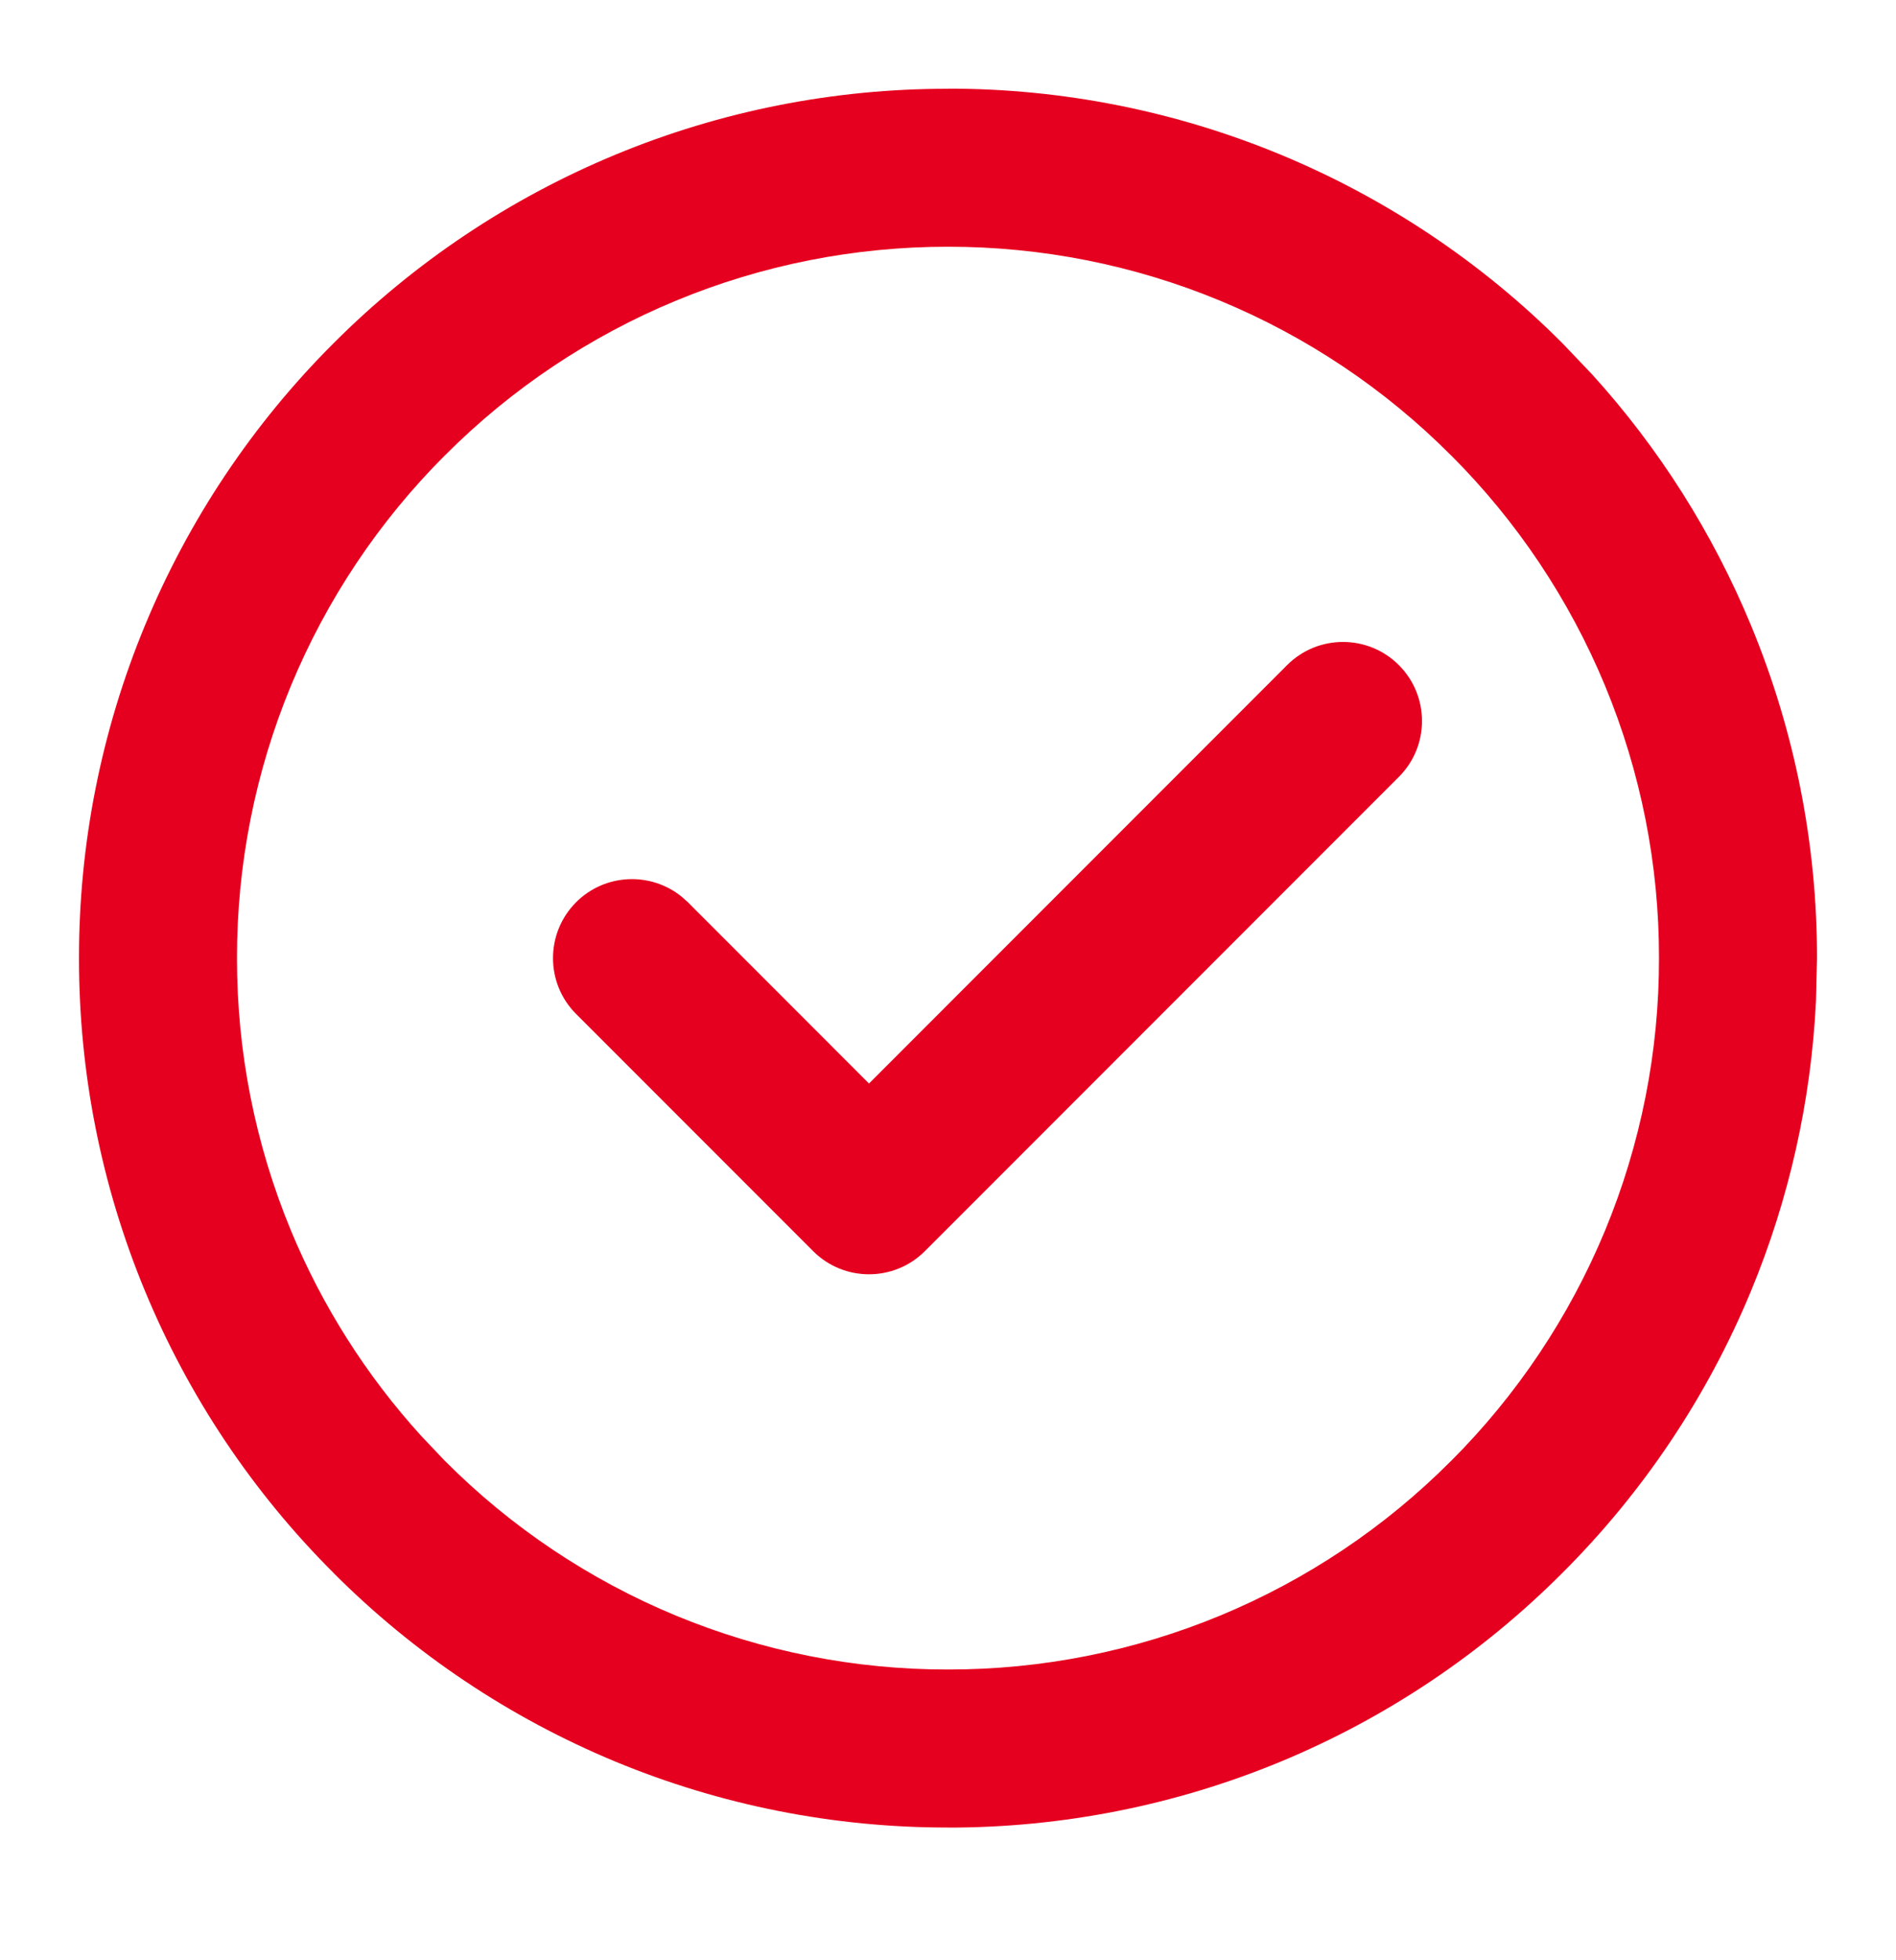 <svg width="30" height="31" viewBox="0 0 30 31" fill="none" xmlns="http://www.w3.org/2000/svg">
<path d="M14.999 1.402C16.805 1.4 18.595 1.755 20.264 2.446C21.931 3.137 23.447 4.15 24.722 5.428L25.189 5.918C26.25 7.085 27.101 8.43 27.706 9.89C28.397 11.558 28.752 13.346 28.75 15.151L28.734 15.827C28.658 17.403 28.311 18.956 27.706 20.416C27.015 22.084 26.001 23.598 24.723 24.873C23.447 26.152 21.933 27.167 20.264 27.859C18.595 28.55 16.805 28.904 14.999 28.902V28.901C13.193 28.903 11.405 28.549 9.738 27.859C8.069 27.167 6.552 26.153 5.276 24.874V24.873C3.998 23.598 2.985 22.084 2.294 20.416C1.602 18.747 1.248 16.957 1.25 15.151C1.248 13.346 1.603 11.558 2.294 9.89C2.985 8.221 3.999 6.704 5.278 5.428C6.554 4.15 8.07 3.137 9.738 2.446C11.405 1.755 13.193 1.402 14.999 1.404V1.402ZM14.999 3.902C13.522 3.901 12.058 4.19 10.693 4.756C9.329 5.321 8.089 6.15 7.046 7.196L7.043 7.198C5.998 8.241 5.169 9.481 4.603 10.846C4.038 12.21 3.748 13.674 3.75 15.151V15.154C3.748 16.631 4.038 18.094 4.603 19.459C5.098 20.653 5.795 21.751 6.663 22.706L7.043 23.107L7.046 23.109C8.089 24.155 9.329 24.984 10.693 25.549C12.058 26.114 13.522 26.404 14.999 26.402H15.001C16.478 26.404 17.942 26.114 19.307 25.549C20.671 24.984 21.911 24.155 22.954 23.109L22.957 23.107C24.002 22.063 24.831 20.824 25.397 19.459C25.962 18.094 26.252 16.631 26.25 15.154V15.151C26.252 13.674 25.962 12.21 25.397 10.846C24.831 9.481 24.002 8.241 22.957 7.198L22.954 7.196C21.911 6.15 20.671 5.321 19.307 4.756C17.942 4.19 16.478 3.901 15.001 3.902H14.999Z" fill="#E6001F"/>
<path d="M20.366 10.518C20.854 10.03 21.645 10.03 22.134 10.518C22.622 11.007 22.622 11.798 22.134 12.286L14.634 19.786C14.146 20.274 13.354 20.274 12.866 19.786L9.116 16.036C8.628 15.548 8.628 14.757 9.116 14.268C9.574 13.811 10.297 13.783 10.789 14.183L10.884 14.268L13.75 17.135L20.366 10.518Z" fill="#E6001F"/>
</svg>
